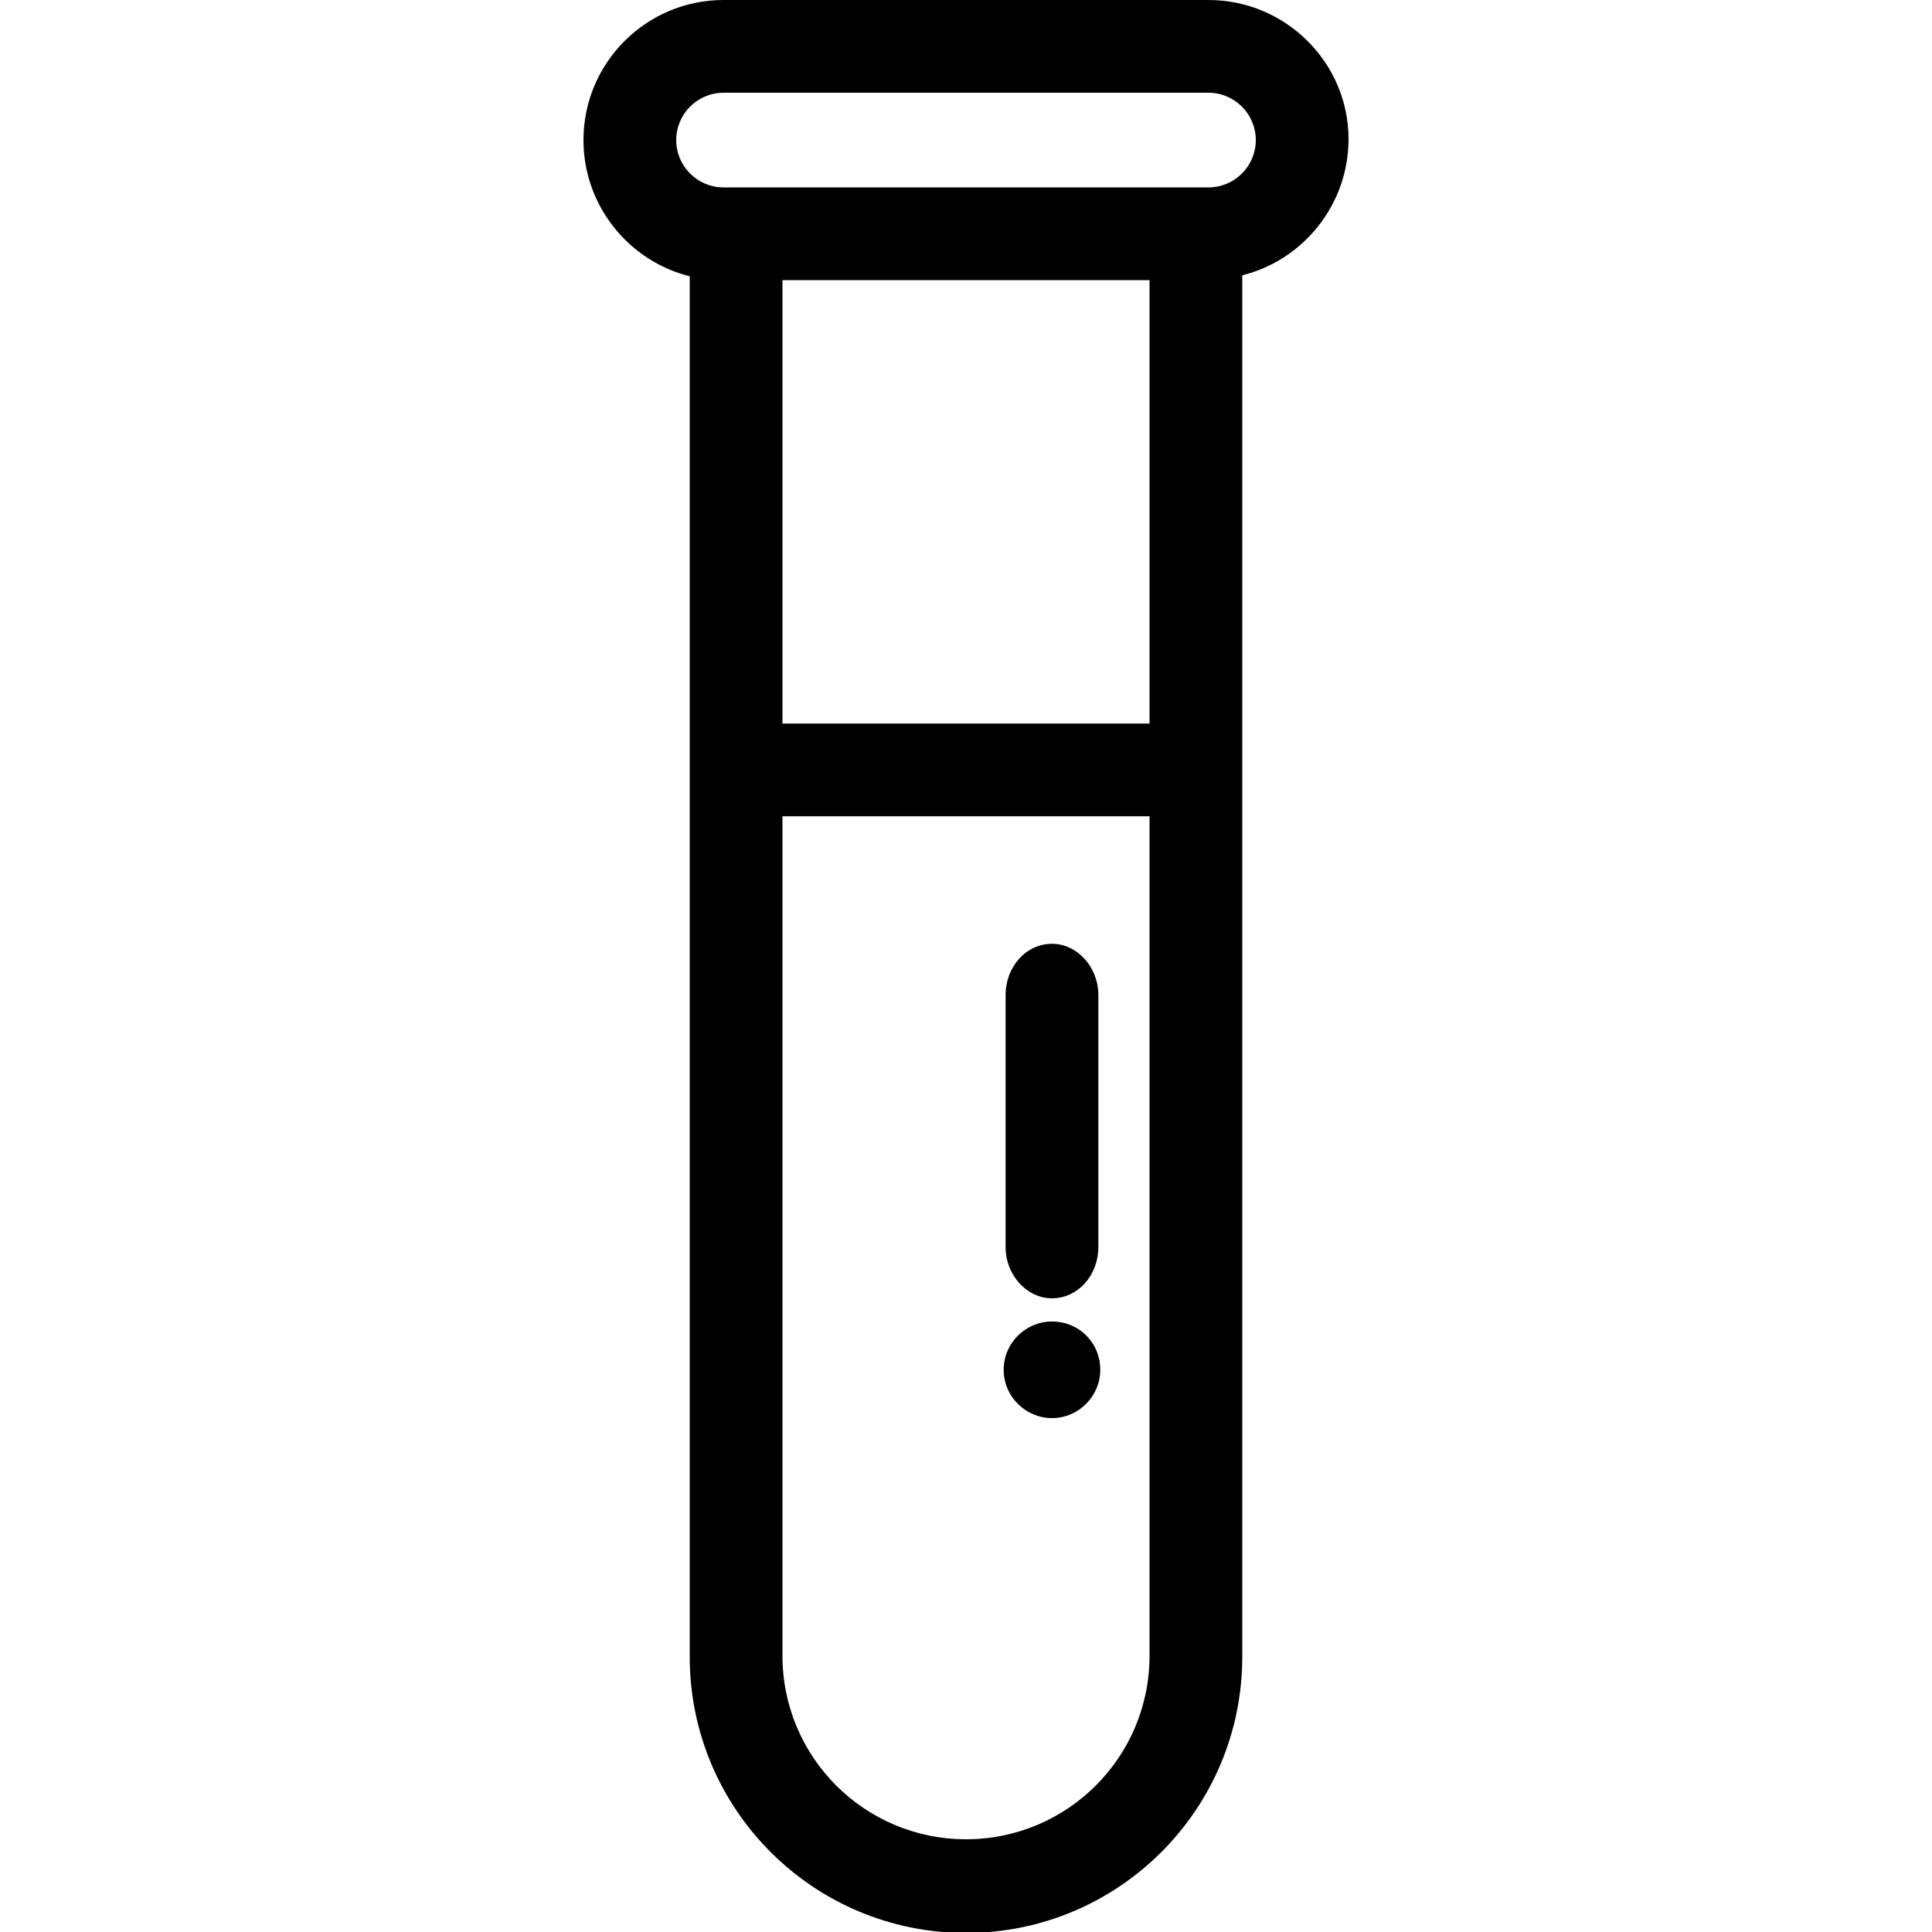 <!-- <?xml version="1.0" encoding="utf-8"?> -->
<!-- Generator: Adobe Illustrator 16.0.0, SVG Export Plug-In . SVG Version: 6.00 Build 0)  -->
<!-- <!DOCTYPE svg PUBLIC "-//W3C//DTD SVG 1.1//EN" "http://www.w3.org/Graphics/SVG/1.1/DTD/svg11.dtd"> -->
<svg version="1.1" xmlns="http://www.w3.org/2000/svg" xmlns:xlink="http://www.w3.org/1999/xlink" x="0px" y="0px"
	 width="200px" height="200px" viewBox="0 0 200 200" style="enable-background:new 0 0 200 200;" xml:space="preserve">
<path d="M125.1,0H74.9c-8,0-14.5,6.5-14.5,14.5c0,6.7,4.6,12.5,11,14.1v142.9c0,15.8,12.8,28.6,28.6,28.6
	c15.8,0,28.6-12.8,28.6-28.6V28.5c6.4-1.6,11-7.4,11-14.1C139.6,6.5,133.1,0,125.1,0 M100,190.4c-10.5,0-19-8.5-19-19V84.5h38v86.9
	C119,181.9,110.5,190.4,100,190.4 M119,74.9H81V29h38V74.9z M74.9,19.4c-2.7,0-4.9-2.2-4.9-4.9c0-2.7,2.2-4.9,4.9-4.9h50.2
	c2.7,0,4.9,2.2,4.9,4.9c0,2.7-2.2,4.9-4.9,4.9H74.9z M108.9,134.4c-2.6,0-4.8-2.4-4.8-5.3V103c0-2.9,2.1-5.3,4.8-5.3
	c2.6,0,4.8,2.4,4.8,5.3v26.1C113.7,132,111.6,134.4,108.9,134.4 M108.9,136.8c2.8,0,5,2.2,5,5c0,2.7-2.2,5-5,5c-2.7,0-5-2.2-5-5
	C103.9,139,106.2,136.8,108.9,136.8"/>
</svg>

